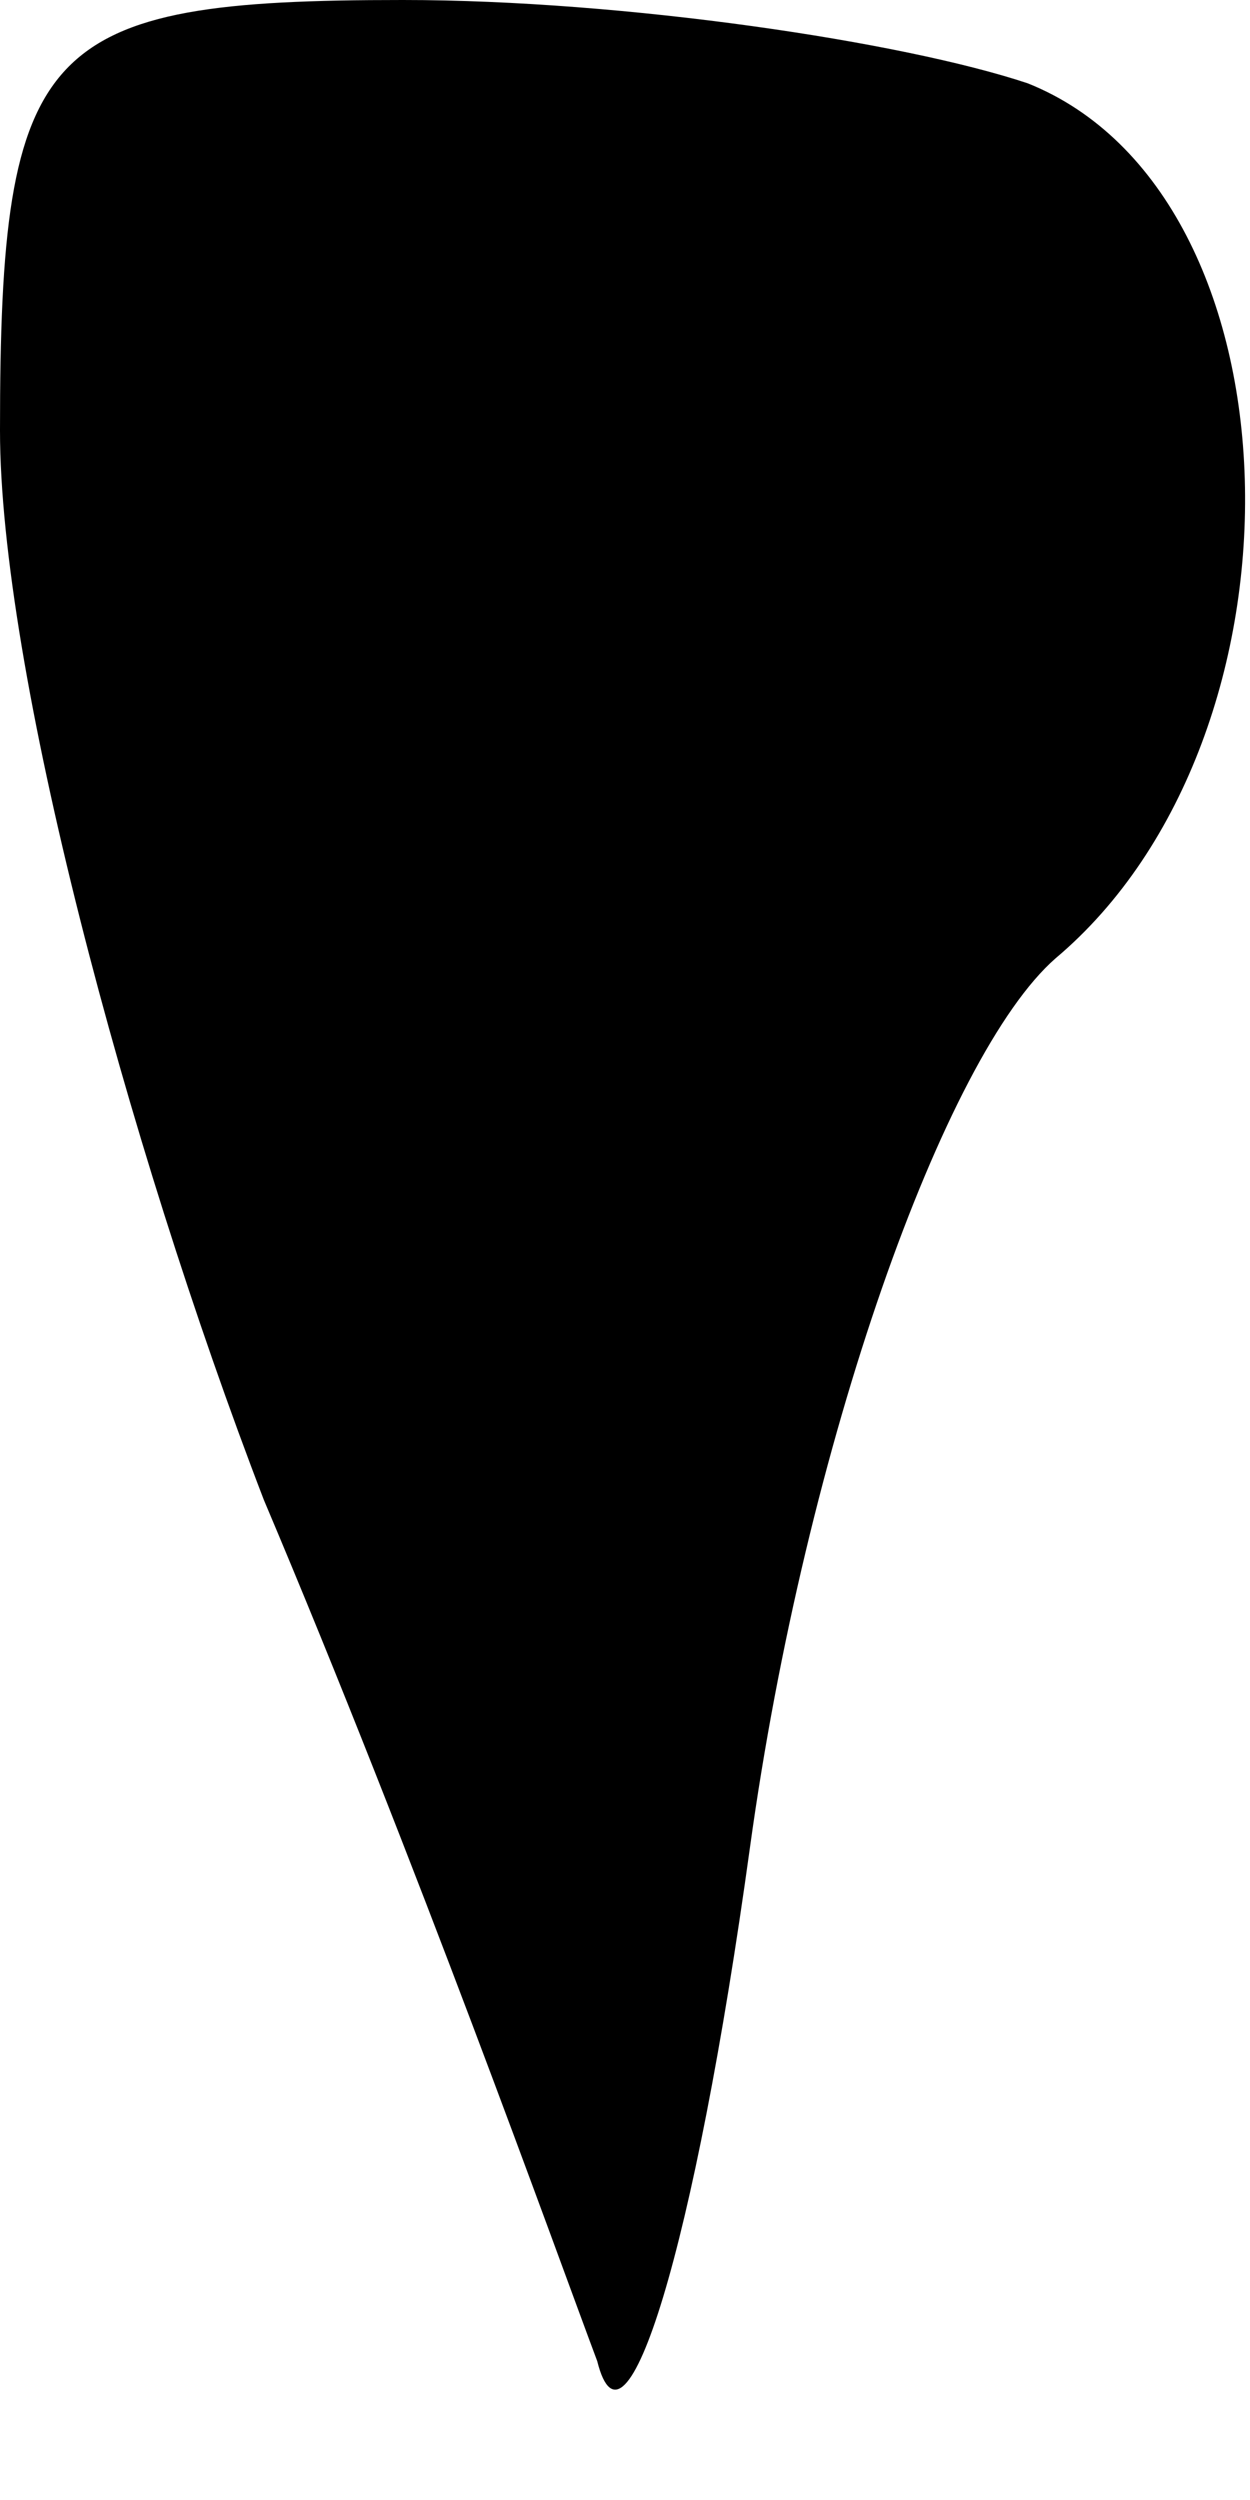 <?xml version="1.0" standalone="no"?>
<!DOCTYPE svg PUBLIC "-//W3C//DTD SVG 20010904//EN"
 "http://www.w3.org/TR/2001/REC-SVG-20010904/DTD/svg10.dtd">
<svg version="1.0" xmlns="http://www.w3.org/2000/svg"
 width="9pt" height="18pt" viewBox="0 0 9 18"
 preserveAspectRatio="xMidYMid meet">
<g transform="translate(0,18) scale(0.1,-0.1)"
fill="#000000" stroke="none">
<path fill="#000000" stroke="none" d="M0 149 c0 -17 9 -51 19 -77 11 -26 21
-54 24 -62 2 -8 7 8 11 37 4 29 14 57 22 64 19 16 18 55 -2 63 -9 3 -29 6 -45
6 -26 0 -29 -3 -29 -31z"/>
</g>
</svg>
